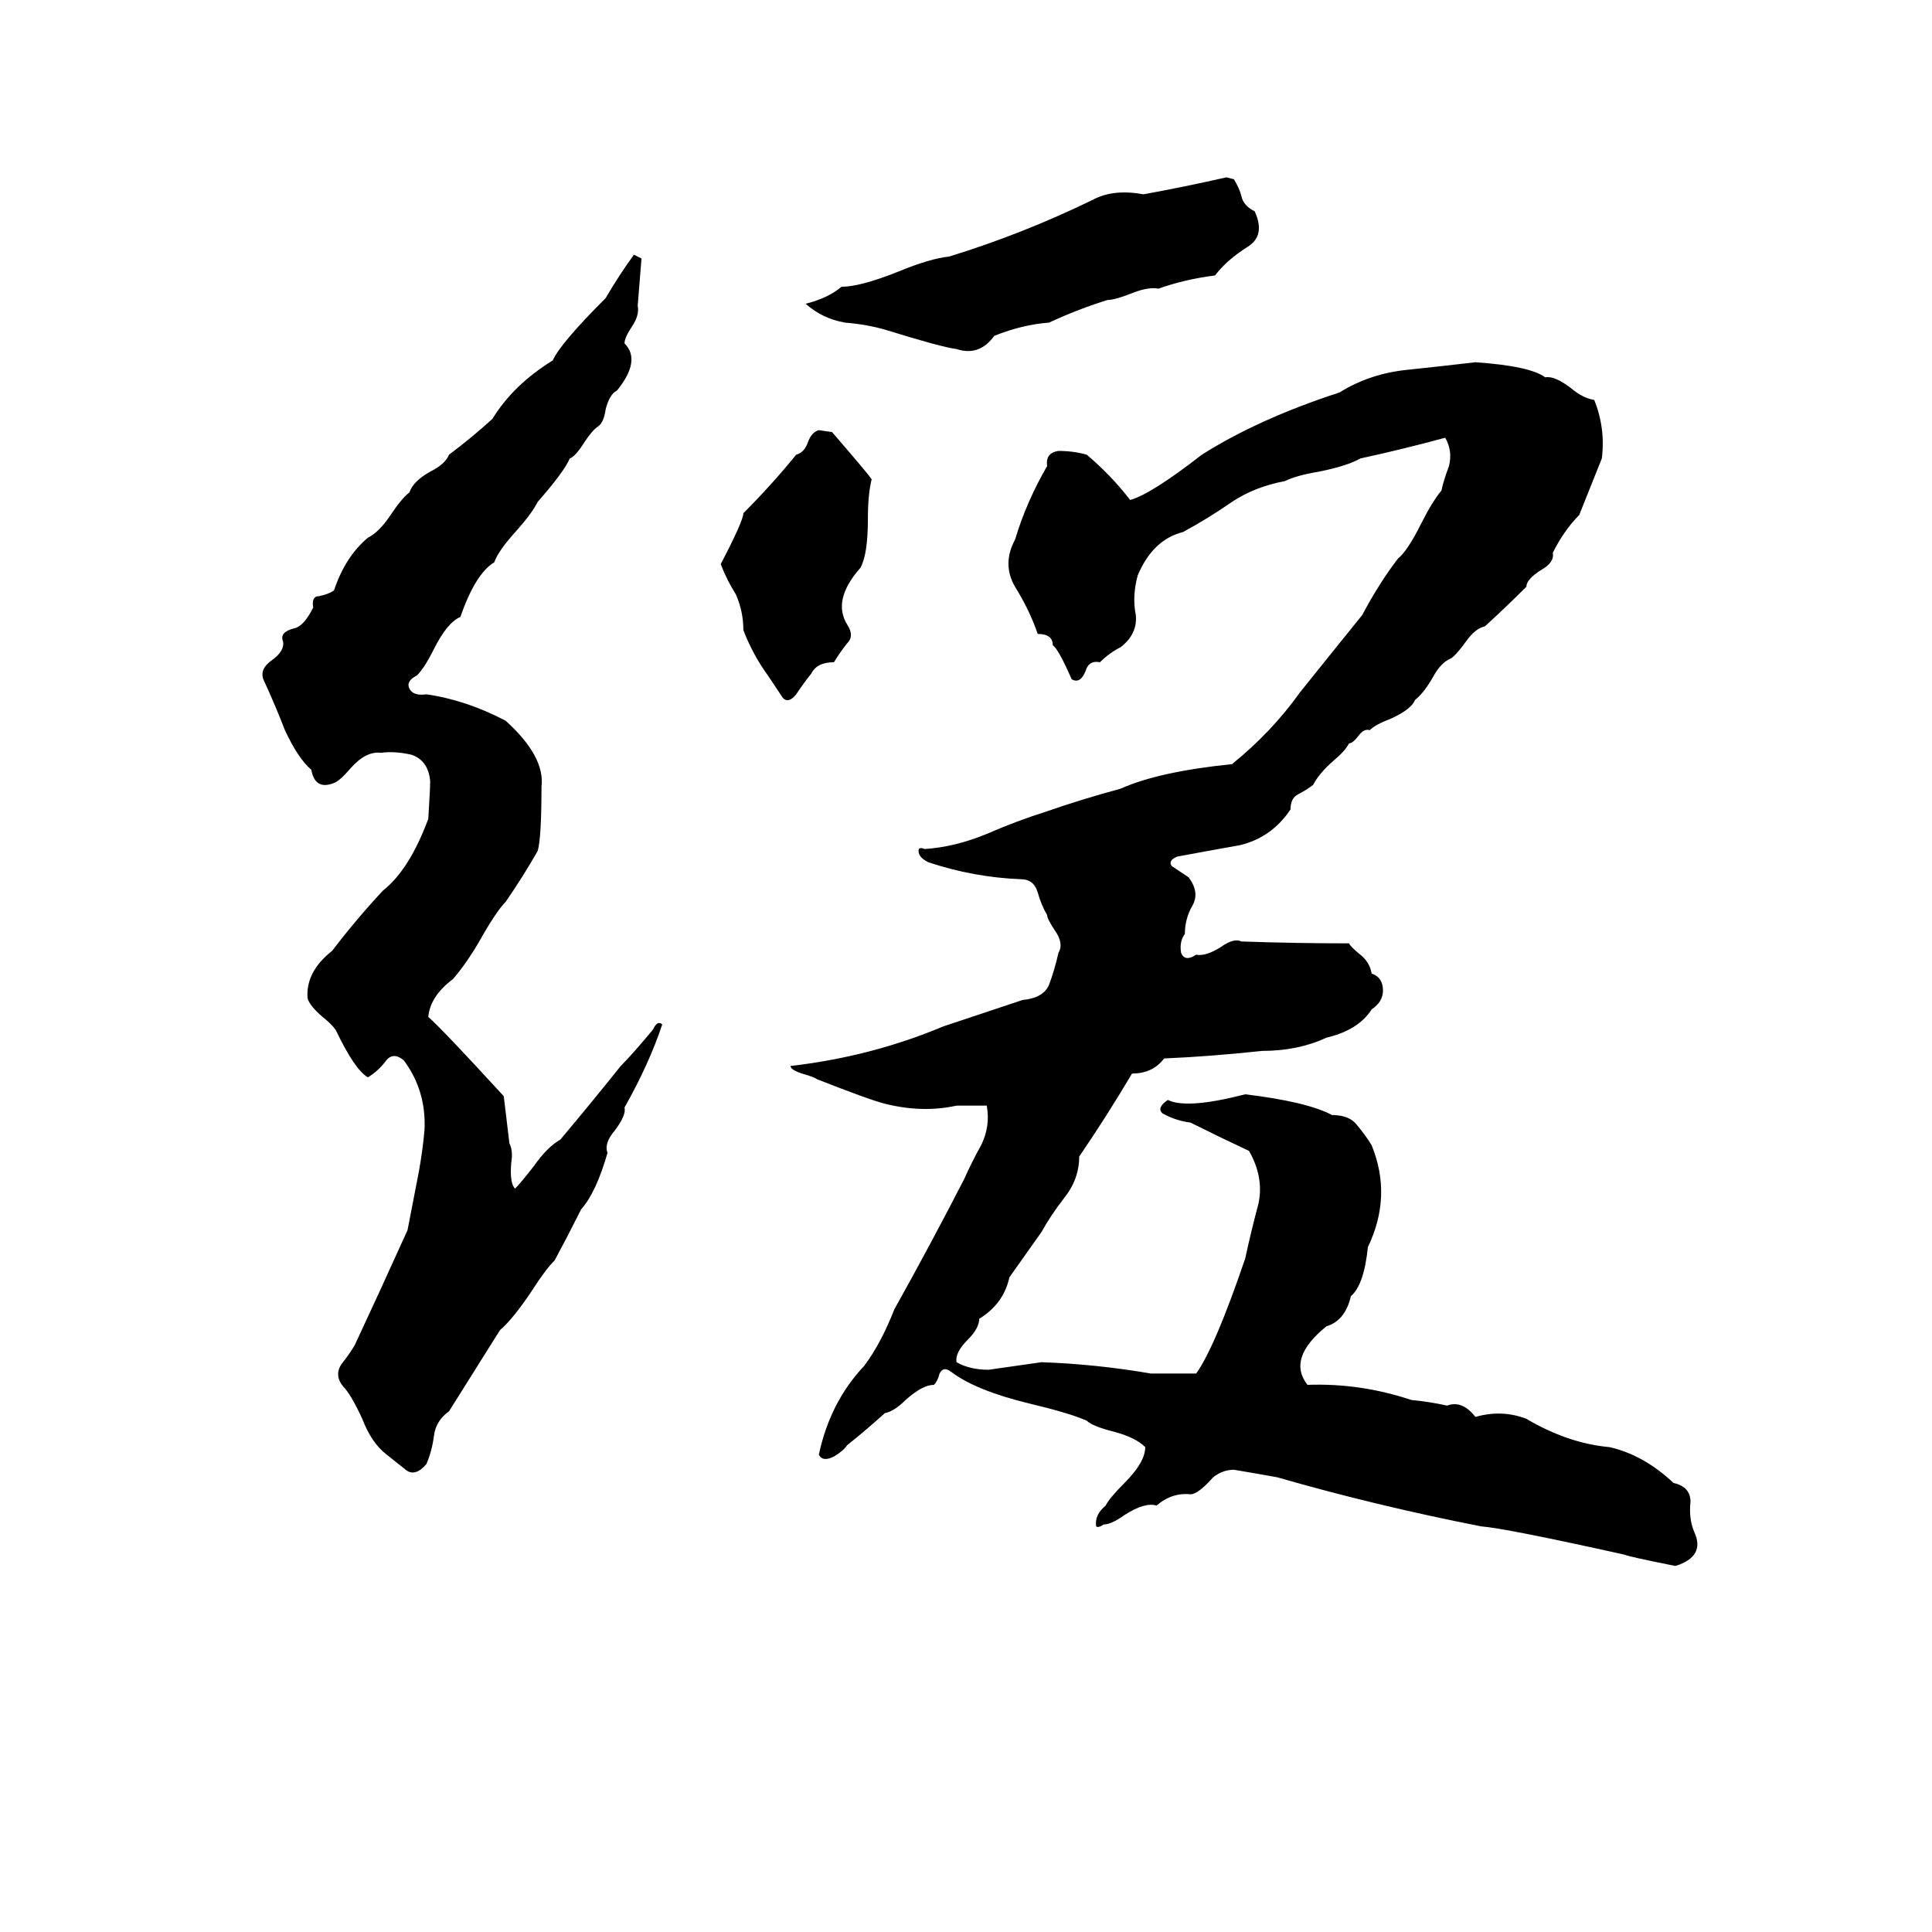 <svg xmlns="http://www.w3.org/2000/svg" viewBox="0 -800 1024 1024">
	<path fill="#000000" d="M650 -706L654 -705Q657 -700 658 -696Q659 -691 665 -688Q671 -675 661 -669Q650 -662 644 -654Q628 -652 614 -647Q609 -648 601 -645Q591 -641 587 -641Q571 -636 556 -629Q542 -628 527 -622Q519 -611 507 -615Q499 -616 470 -625Q460 -628 448 -629Q436 -631 427 -639Q439 -642 446 -648Q456 -648 476 -656Q493 -663 503 -664Q542 -676 579 -694Q590 -700 606 -697Q628 -701 650 -706ZM336 -665L340 -663Q339 -650 338 -638Q339 -633 335 -627Q331 -621 331 -618Q340 -609 327 -593Q323 -591 321 -583Q320 -576 317 -574Q314 -572 310 -566Q305 -558 302 -557Q299 -550 285 -534Q282 -528 274 -519Q264 -508 262 -502Q252 -496 244 -473Q237 -470 230 -456Q225 -446 221 -442Q215 -439 217 -435Q219 -431 226 -432Q247 -429 268 -418Q289 -399 287 -383Q287 -356 285 -349Q277 -335 268 -322Q263 -317 254 -301Q247 -289 240 -281Q228 -272 227 -261Q234 -255 267 -219L270 -194Q272 -190 271 -184Q270 -173 273 -170Q276 -173 283 -182Q290 -192 297 -196Q313 -215 329 -235Q335 -241 345 -253Q346 -254 347 -256Q349 -259 351 -257Q344 -236 331 -213Q332 -209 326 -201Q320 -194 322 -189Q316 -168 308 -159Q301 -145 294 -132Q289 -127 282 -116Q272 -101 265 -95L238 -52Q231 -47 230 -39Q229 -31 226 -24Q220 -17 215 -21Q210 -25 205 -29Q197 -35 192 -48Q186 -61 182 -65Q177 -71 181 -77Q185 -82 188 -87Q202 -117 216 -148L222 -179Q224 -190 225 -201Q226 -222 214 -238Q208 -243 204 -237Q200 -232 195 -229Q188 -233 178 -254Q176 -257 171 -261Q164 -267 163 -271Q162 -285 176 -296Q189 -313 203 -328Q217 -339 227 -366Q228 -382 228 -386Q227 -397 218 -400Q209 -402 202 -401Q194 -402 186 -393Q180 -386 177 -385Q167 -381 165 -392Q158 -398 151 -413Q146 -426 140 -439Q137 -445 144 -450Q151 -455 150 -460Q148 -465 156 -467Q161 -468 166 -478Q165 -484 169 -484Q174 -485 177 -487Q183 -505 195 -515Q201 -518 207 -527Q213 -536 217 -539Q219 -545 228 -550Q236 -554 238 -559Q250 -568 261 -578Q272 -596 293 -609Q297 -618 321 -642Q328 -654 336 -665ZM782 -608Q811 -606 819 -600Q824 -601 833 -594Q839 -589 845 -588Q851 -573 849 -557Q843 -542 837 -527Q829 -519 823 -507Q824 -502 817 -498Q809 -493 809 -489Q798 -478 787 -468Q782 -467 777 -460Q772 -453 769 -451Q764 -449 760 -442Q755 -433 750 -429Q748 -424 737 -419Q729 -416 726 -413Q723 -414 720 -410Q717 -406 715 -406Q713 -402 707 -397Q699 -390 696 -384Q692 -381 688 -379Q684 -377 684 -371Q674 -356 657 -352Q640 -349 624 -346Q619 -344 621 -341Q627 -337 630 -335Q636 -327 632 -320Q628 -313 628 -305Q625 -301 626 -295Q628 -290 634 -294Q639 -293 647 -298Q654 -303 658 -301Q687 -300 715 -300Q716 -298 721 -294Q726 -290 727 -284Q733 -282 733 -275Q733 -269 727 -265Q720 -254 703 -250Q688 -243 669 -243Q641 -240 617 -239Q611 -231 600 -231Q587 -209 572 -187Q572 -175 564 -165Q557 -156 552 -147L535 -123Q532 -109 519 -101Q519 -96 513 -90Q506 -83 507 -78Q514 -74 524 -74Q538 -76 552 -78Q581 -77 610 -72Q622 -72 634 -72Q644 -86 660 -133Q663 -147 667 -162Q670 -176 662 -190Q647 -197 631 -205Q623 -206 616 -210Q613 -213 619 -217Q629 -212 660 -220Q693 -216 706 -209Q715 -209 719 -204Q724 -198 727 -193Q738 -166 725 -139Q723 -119 716 -113Q713 -100 703 -97Q682 -80 693 -66Q721 -67 748 -58Q758 -57 767 -55Q775 -58 782 -49Q796 -53 809 -48Q831 -35 853 -33Q871 -29 887 -14Q896 -12 896 -4Q895 5 898 12Q904 25 888 30Q863 25 861 24Q798 10 785 9Q729 -2 677 -17Q666 -19 654 -21Q648 -21 643 -17Q635 -8 631 -8Q621 -9 613 -2Q607 -4 596 3Q589 8 585 8Q582 10 581 9Q580 3 586 -2Q588 -6 596 -14Q607 -25 607 -33Q602 -38 591 -41Q579 -44 576 -47Q567 -51 546 -56Q517 -63 504 -73Q500 -76 498 -72Q497 -68 495 -66Q489 -66 480 -58Q474 -52 469 -51Q459 -42 449 -34Q447 -31 442 -28Q436 -25 434 -29Q440 -57 458 -76Q467 -88 474 -106Q493 -140 511 -175Q515 -184 520 -193Q525 -203 523 -214Q515 -214 507 -214Q489 -210 469 -215Q461 -217 433 -228Q432 -229 425 -231Q419 -233 419 -235Q462 -240 500 -256Q521 -263 542 -270Q553 -271 556 -278Q559 -286 561 -295Q564 -300 559 -307Q555 -313 555 -315Q552 -320 550 -327Q548 -334 541 -334Q516 -335 492 -343Q486 -346 487 -350Q488 -351 490 -350Q506 -351 523 -358Q539 -365 555 -370Q572 -376 594 -382Q614 -391 653 -395Q674 -412 689 -433Q705 -453 722 -474Q731 -491 741 -504Q746 -508 753 -522Q759 -534 764 -540Q765 -545 768 -553Q770 -561 766 -568Q744 -562 721 -557Q714 -553 699 -550Q687 -548 681 -545Q665 -542 653 -534Q640 -525 627 -518Q611 -514 603 -495Q600 -484 602 -474Q603 -464 594 -457Q588 -454 583 -449Q578 -450 576 -446Q573 -437 568 -440Q561 -456 558 -458Q558 -464 550 -464Q546 -476 538 -489Q531 -501 538 -514Q544 -534 555 -553Q554 -560 561 -561Q569 -561 576 -559Q589 -548 599 -535Q610 -538 637 -559Q667 -578 710 -592Q726 -602 746 -604Q765 -606 782 -608ZM434 -572L441 -571Q460 -549 462 -546Q460 -538 460 -525Q460 -506 456 -499Q441 -482 449 -469Q453 -463 449 -459Q445 -454 442 -449Q433 -449 430 -443Q426 -438 422 -432Q418 -427 415 -430Q411 -436 407 -442Q399 -453 394 -466Q394 -476 390 -485Q385 -493 382 -501Q394 -524 394 -528Q409 -543 422 -559Q426 -560 428 -565Q430 -571 434 -572Z"/>
</svg>